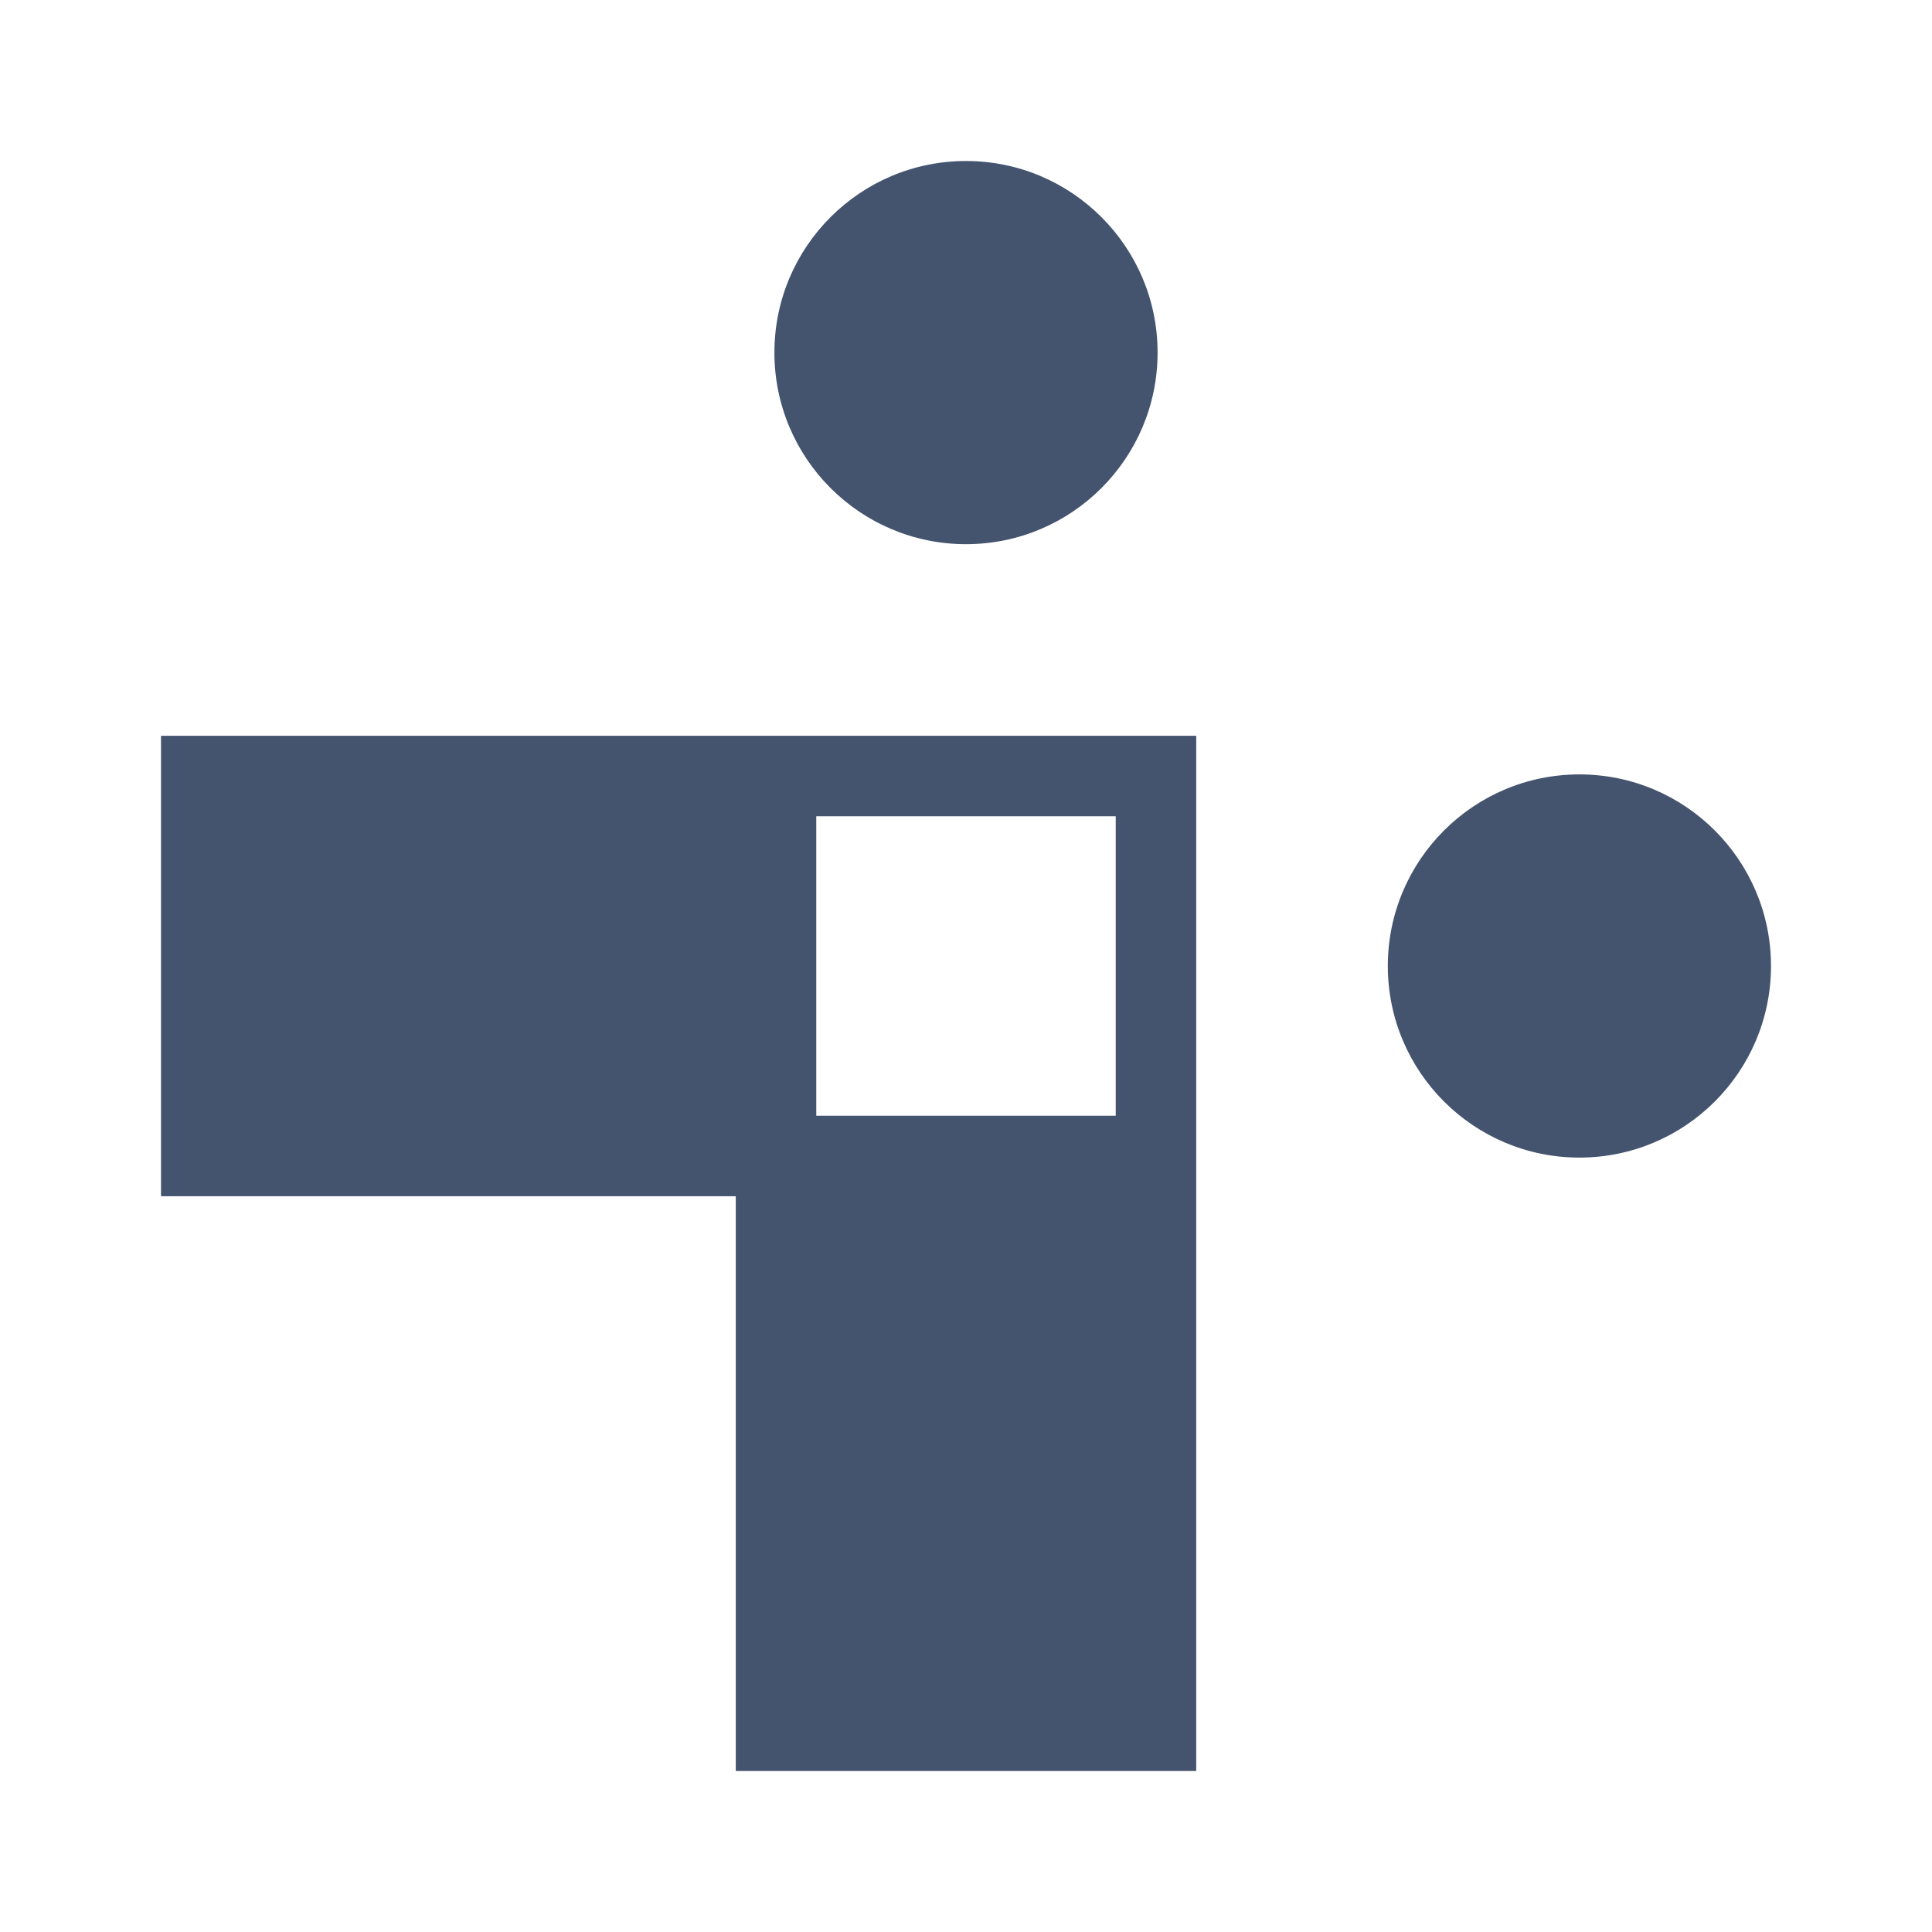 <svg width="24" height="24" viewBox="0 0 24 24" fill="none" xmlns="http://www.w3.org/2000/svg">
<path d="M2 9.14V14.86H9.14V22H14.86V9.14H2ZM13.86 13.86H10.14V10.14H13.86V13.86Z" fill="#44546F"/>
<path d="M12 6.76C13.314 6.76 14.38 5.694 14.38 4.38C14.38 3.066 13.314 2 12 2C10.686 2 9.62 3.066 9.62 4.38C9.62 5.694 10.686 6.76 12 6.76Z" fill="#44546F"/>
<path d="M19.62 14.38C20.934 14.38 22 13.314 22 12C22 10.686 20.934 9.62 19.62 9.62C18.306 9.62 17.24 10.686 17.24 12C17.24 13.314 18.306 14.38 19.62 14.38Z" fill="#44546F"/>
</svg>
